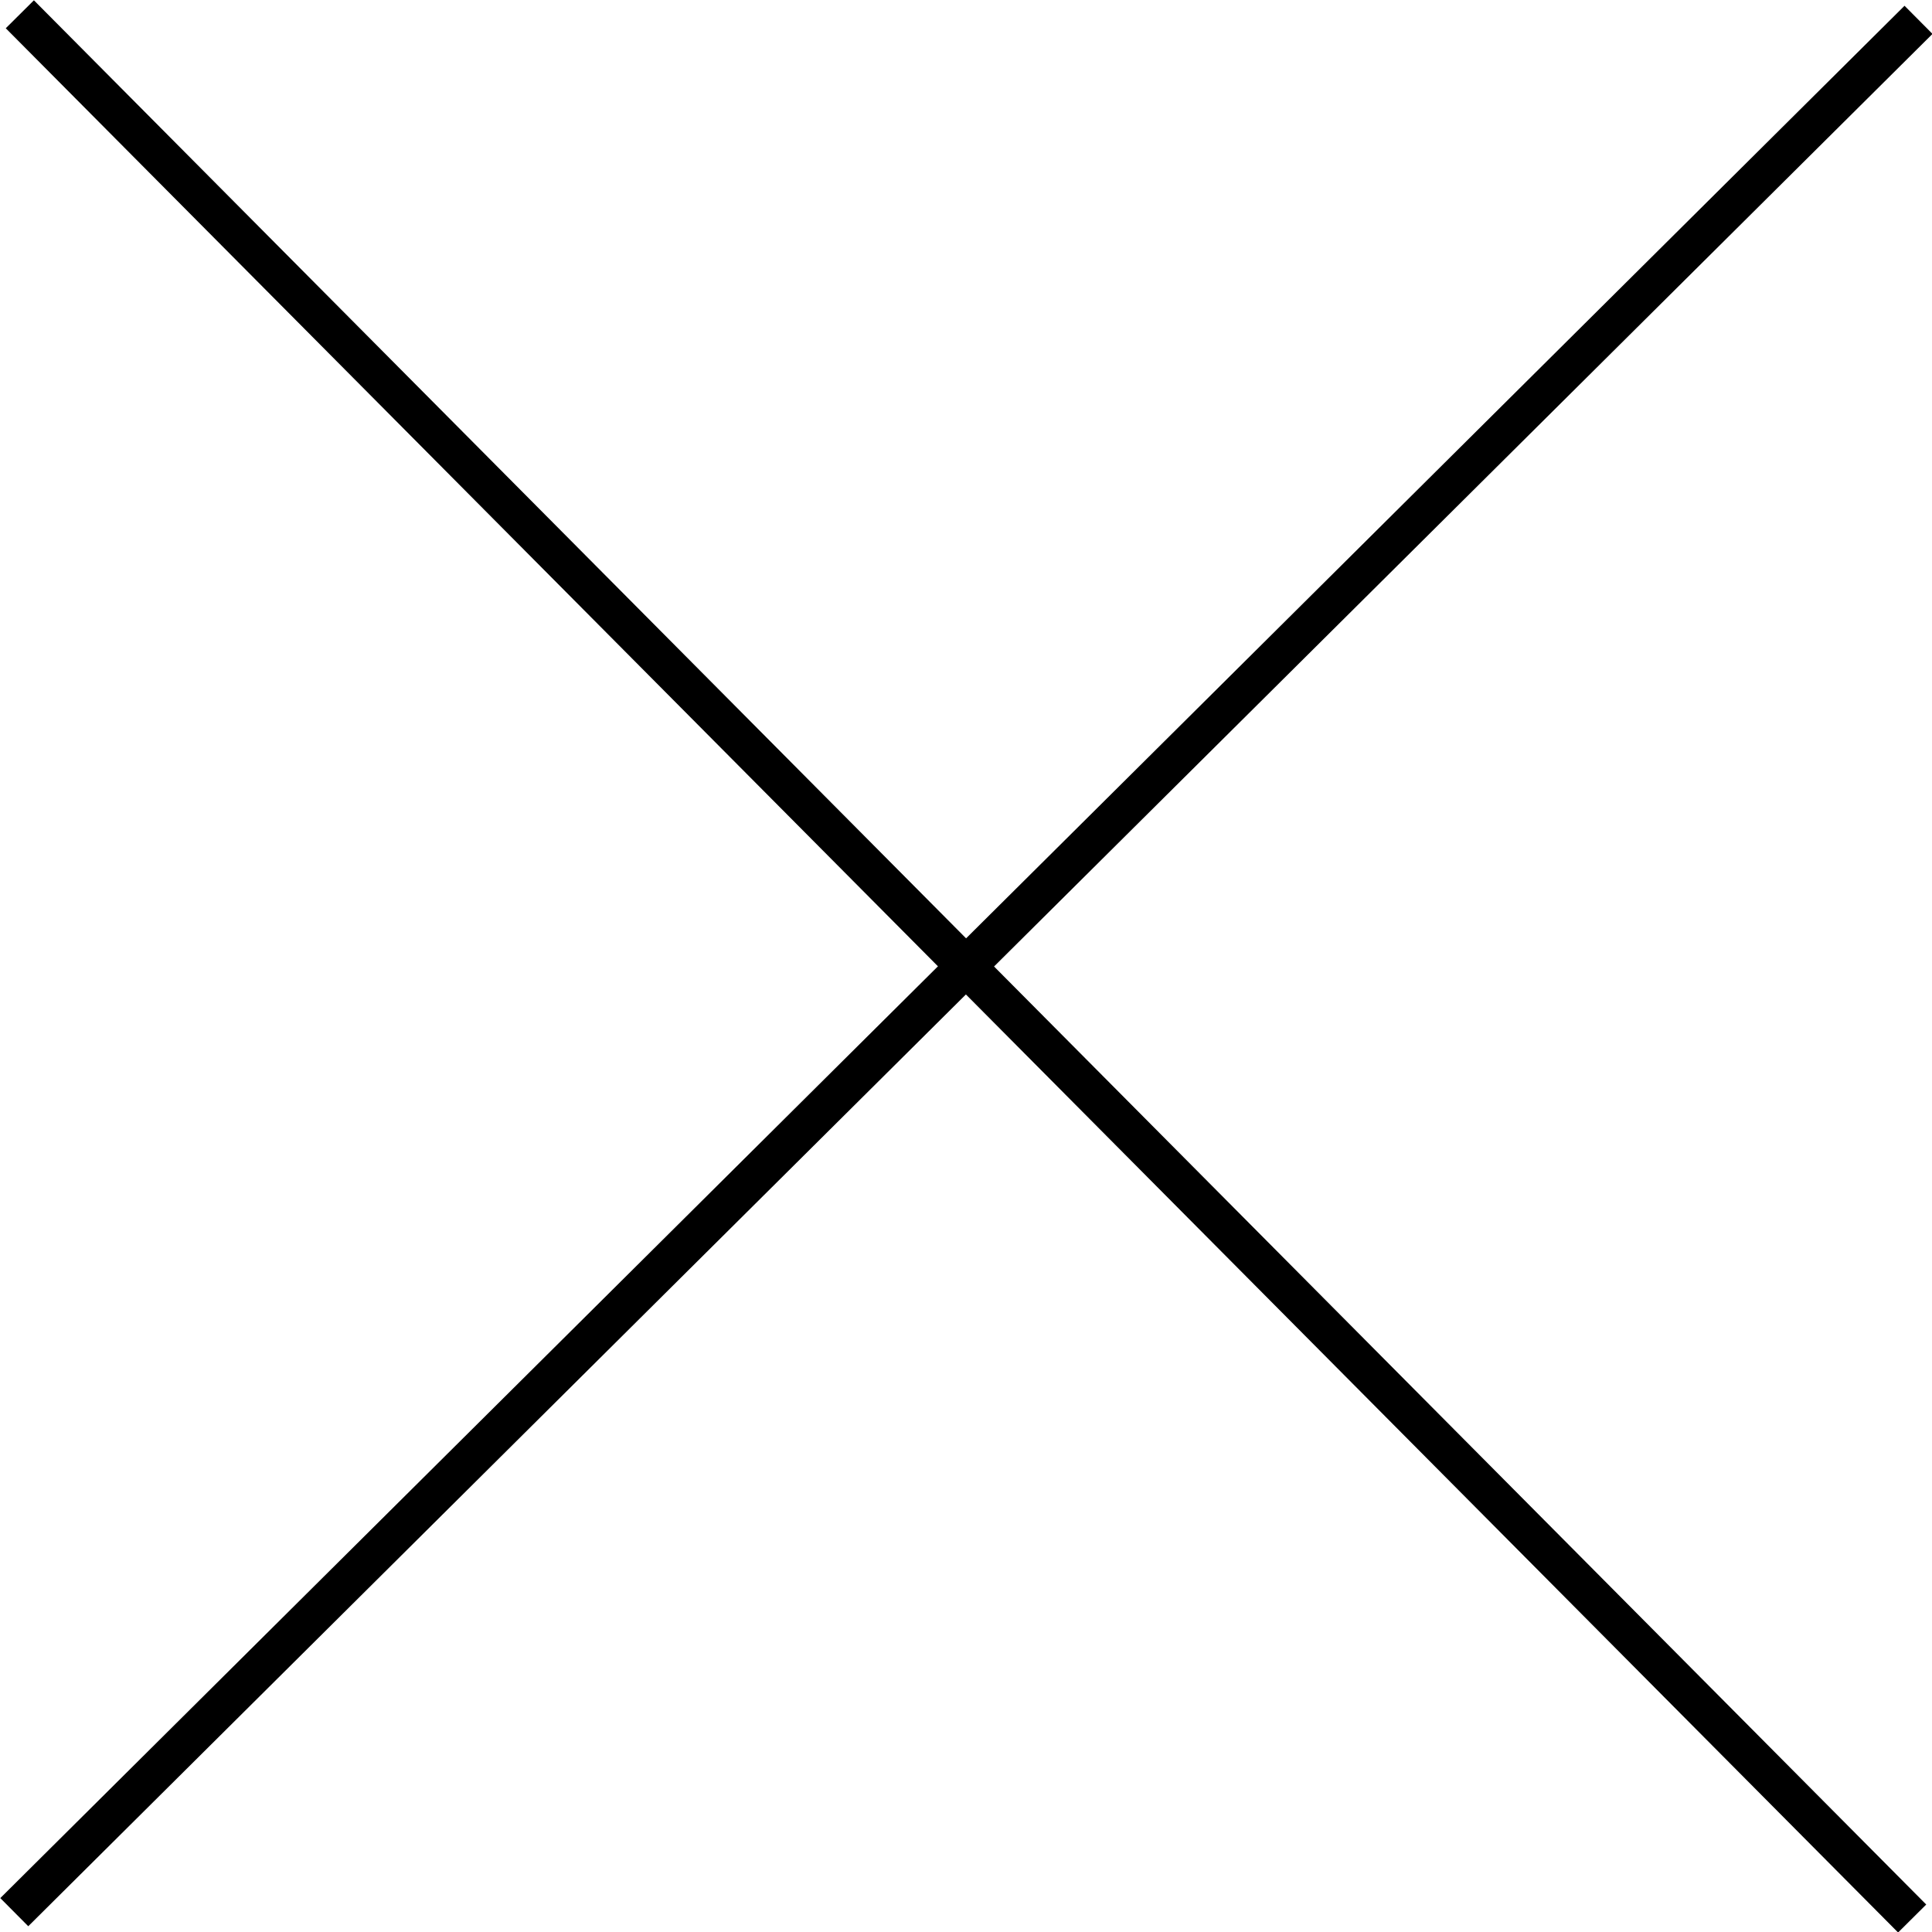 <svg xmlns="http://www.w3.org/2000/svg" viewBox="0 0 24.35 24.35"><defs><style>.cls-1{fill:none;stroke:#000;stroke-miterlimit:10;stroke-width:0.5px;}</style></defs><title>Parallax_X_24</title><g id="Layer_2" data-name="Layer 2"><g id="A_Conscious_Home:" data-name="A Conscious Home:"><line class="cls-1" x1="0.18" y1="24.1" x2="24.18" y2="0.25"/><line class="cls-1" x1="0.25" y1="0.18" x2="24.1" y2="24.18"/></g></g></svg>